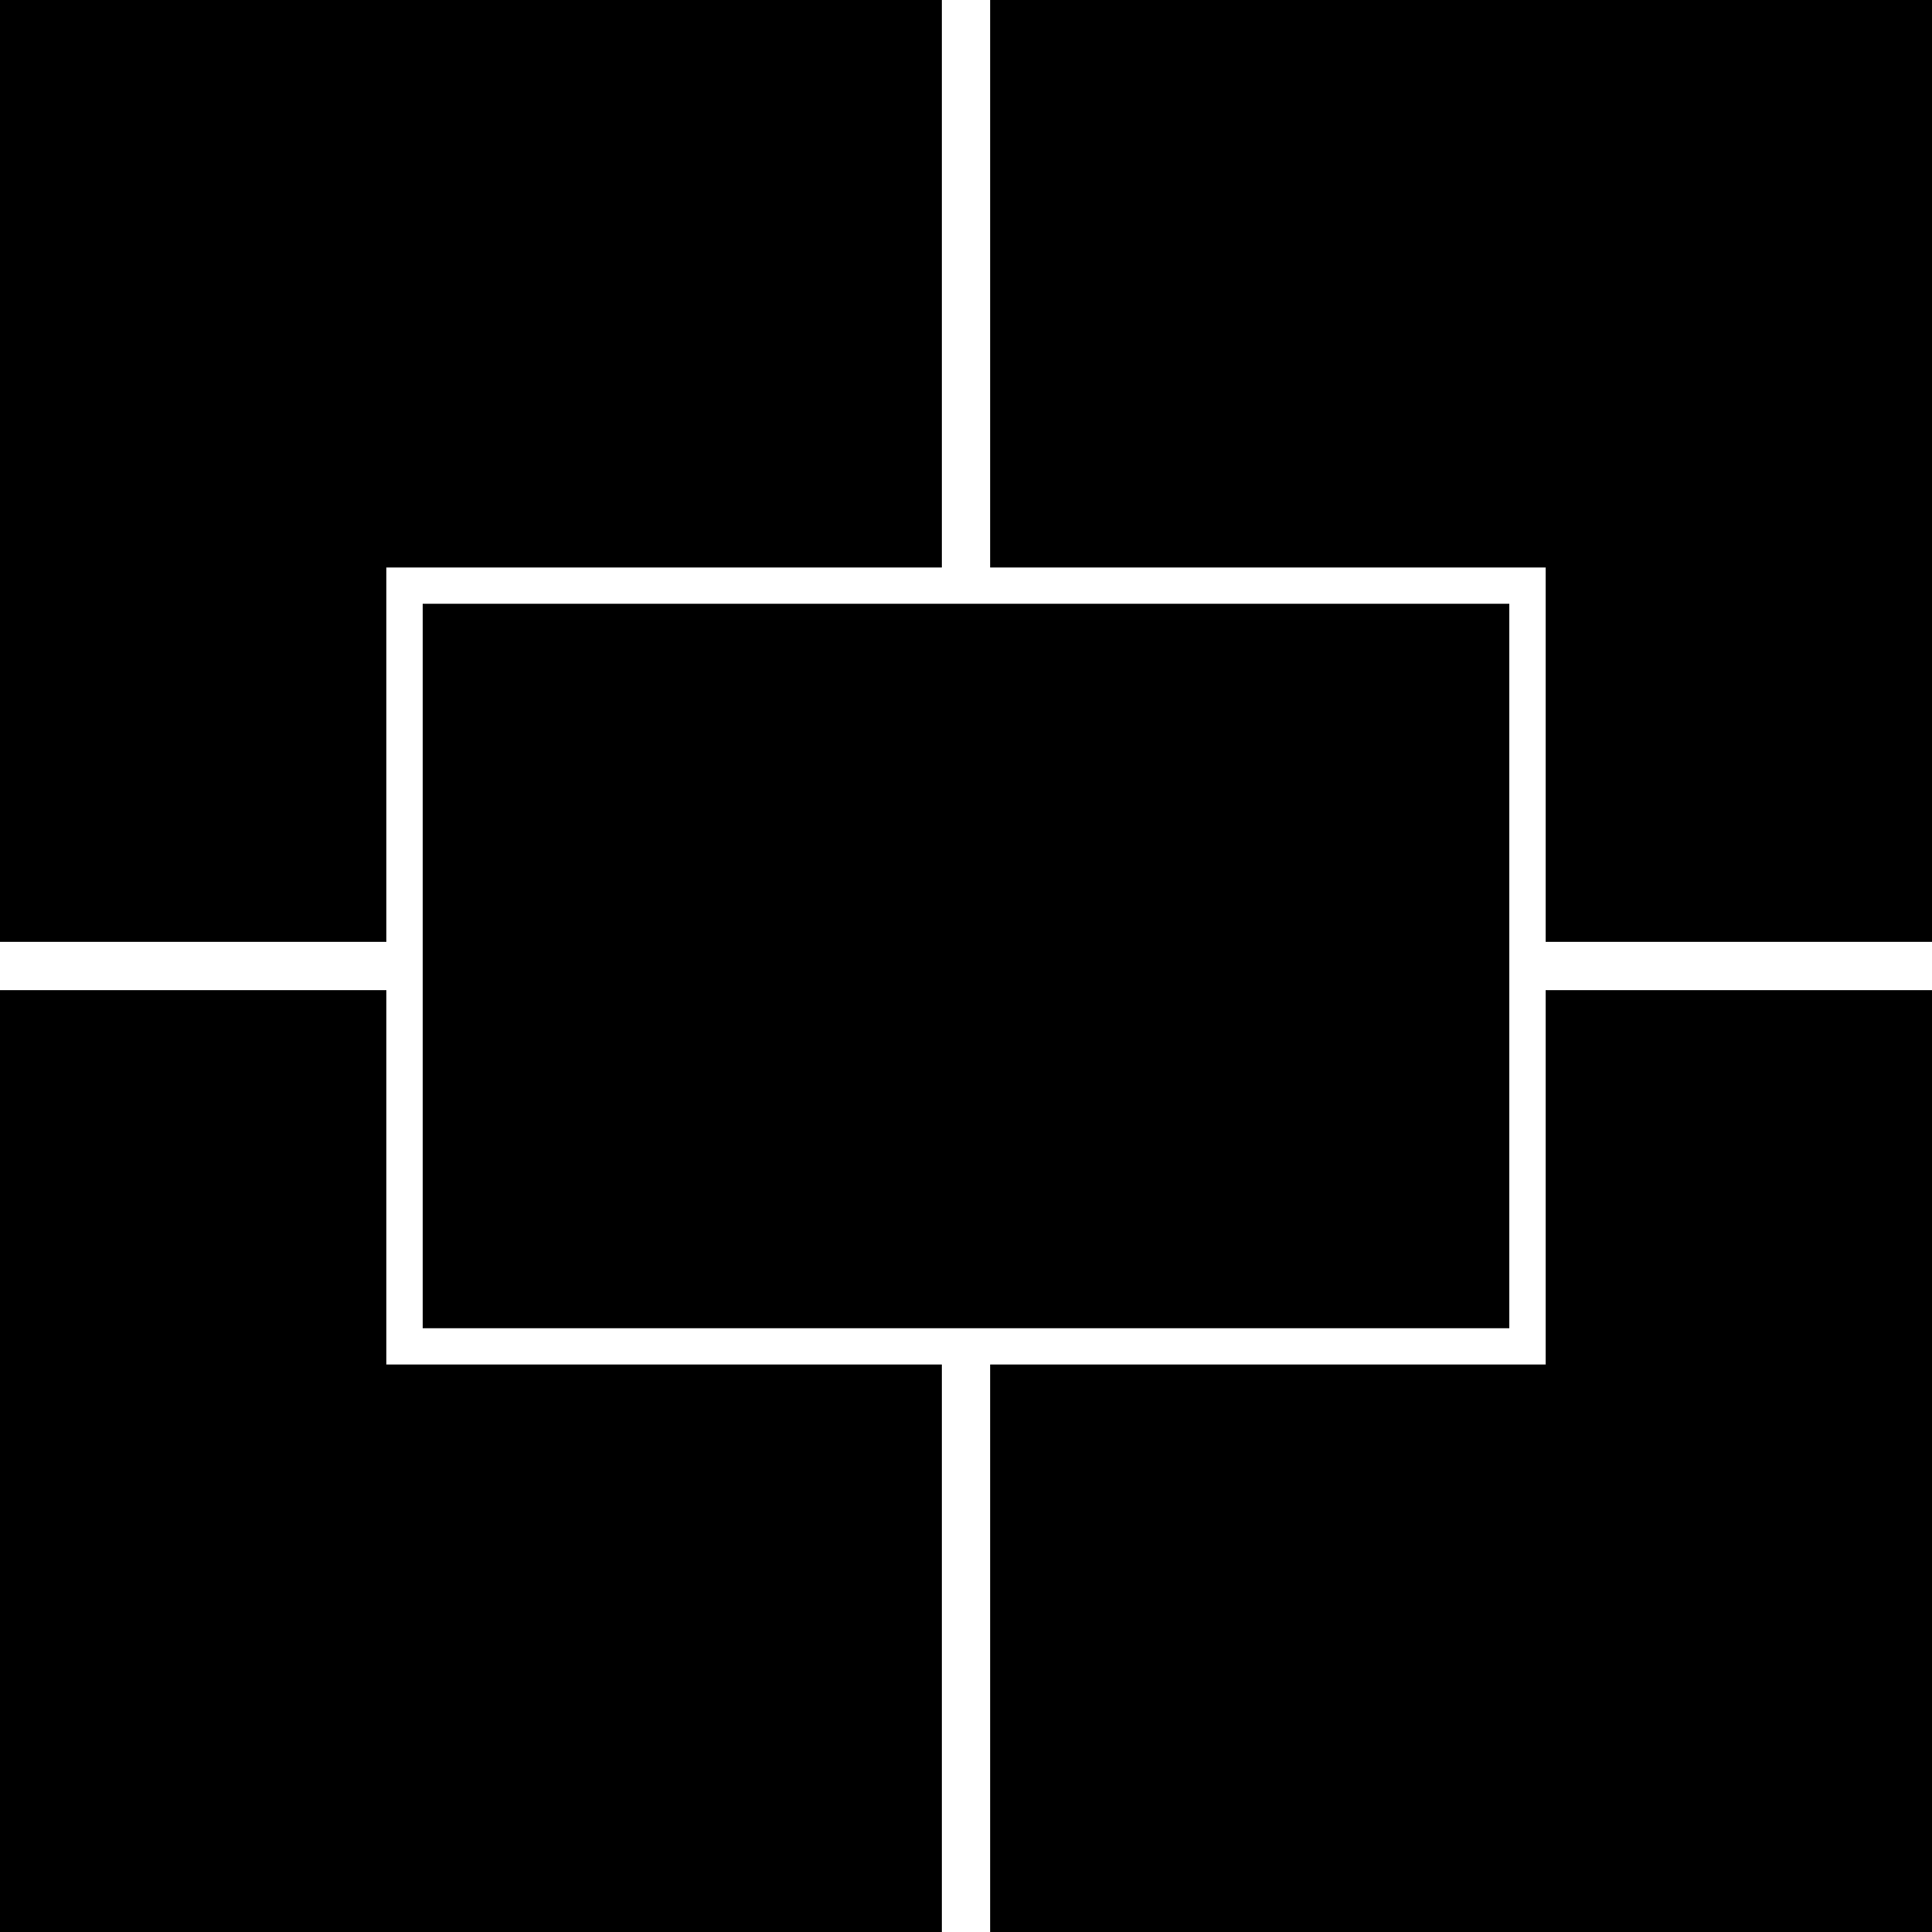 <?xml version="1.0" encoding="utf-8"?>
<!-- Generator: Adobe Illustrator 18.0.0, SVG Export Plug-In . SVG Version: 6.00 Build 0)  -->
<!DOCTYPE svg PUBLIC "-//W3C//DTD SVG 1.0//EN" "http://www.w3.org/TR/2001/REC-SVG-20010904/DTD/svg10.dtd">
<svg version="1.0" id="图层_1" xmlns="http://www.w3.org/2000/svg" xmlns:xlink="http://www.w3.org/1999/xlink" x="0px" y="0px"
	 viewBox="0 0 320 320" style="enable-background:new 0 0 320 320;" xml:space="preserve">
<style type="text/css">
	.st0{fill:#FFCE00;}
	.st1{opacity:0.3;}
	.st2{enable-background:new    ;}
	.st3{fill:#7DFF00;}
</style>
<g>
	<rect x="70" y="100" width="180" height="120"/>
	<polygon points="64,226 64,164 0,164 0,320 156,320 156,226 	"/>
	<polygon points="256,164 256,226 164,226 164,320 320,320 320,164 	"/>
	<polygon points="164,0 164,94 256,94 256,156 320,156 320,0 	"/>
	<polygon points="64,94 156,94 156,0 0,0 0,156 64,156 	"/>
</g>
</svg>
